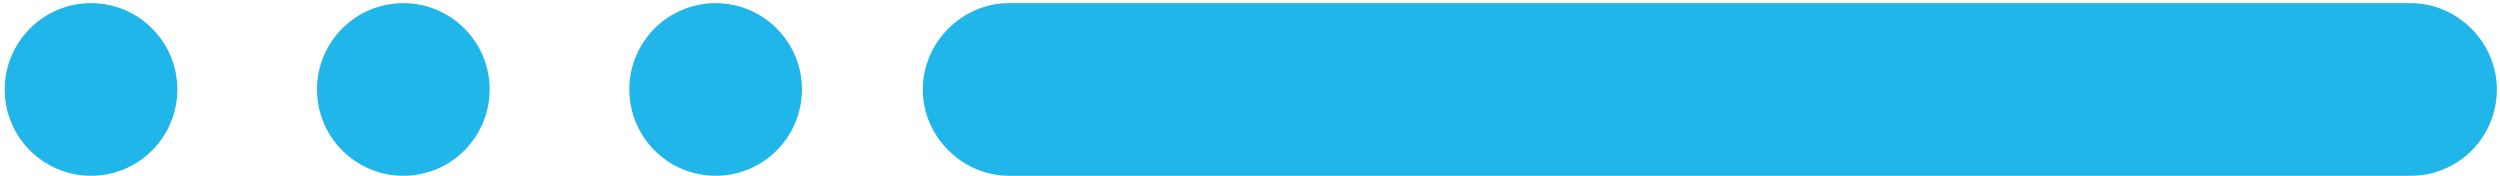 <?xml version="1.0" encoding="utf-8"?>
<!-- Generator: Adobe Illustrator 27.6.1, SVG Export Plug-In . SVG Version: 6.00 Build 0)  -->
<svg version="1.1" id="Layer_1" xmlns="http://www.w3.org/2000/svg" xmlns:xlink="http://www.w3.org/1999/xlink" x="0px" y="0px"
	 viewBox="0 0 159.3 11.2" style="enable-background:new 0 0 159.3 11.2;" xml:space="preserve">
<style type="text/css">
	.st0{fill:#20B6EA;}
</style>
<g>
	<path class="st0" d="M153.6,11.2H64.3c-3,0-5.5-2.5-5.5-5.5v0c0-3,2.5-5.5,5.5-5.5l89.3,0c3,0,5.5,2.5,5.5,5.5v0
		C159.1,8.7,156.7,11.2,153.6,11.2z"/>
	<ellipse class="st0" cx="45.6" cy="5.7" rx="5.5" ry="5.5"/>
	<ellipse class="st0" cx="25.7" cy="5.7" rx="5.5" ry="5.5"/>
	<ellipse class="st0" cx="5.8" cy="5.7" rx="5.5" ry="5.5"/>
</g>
</svg>
